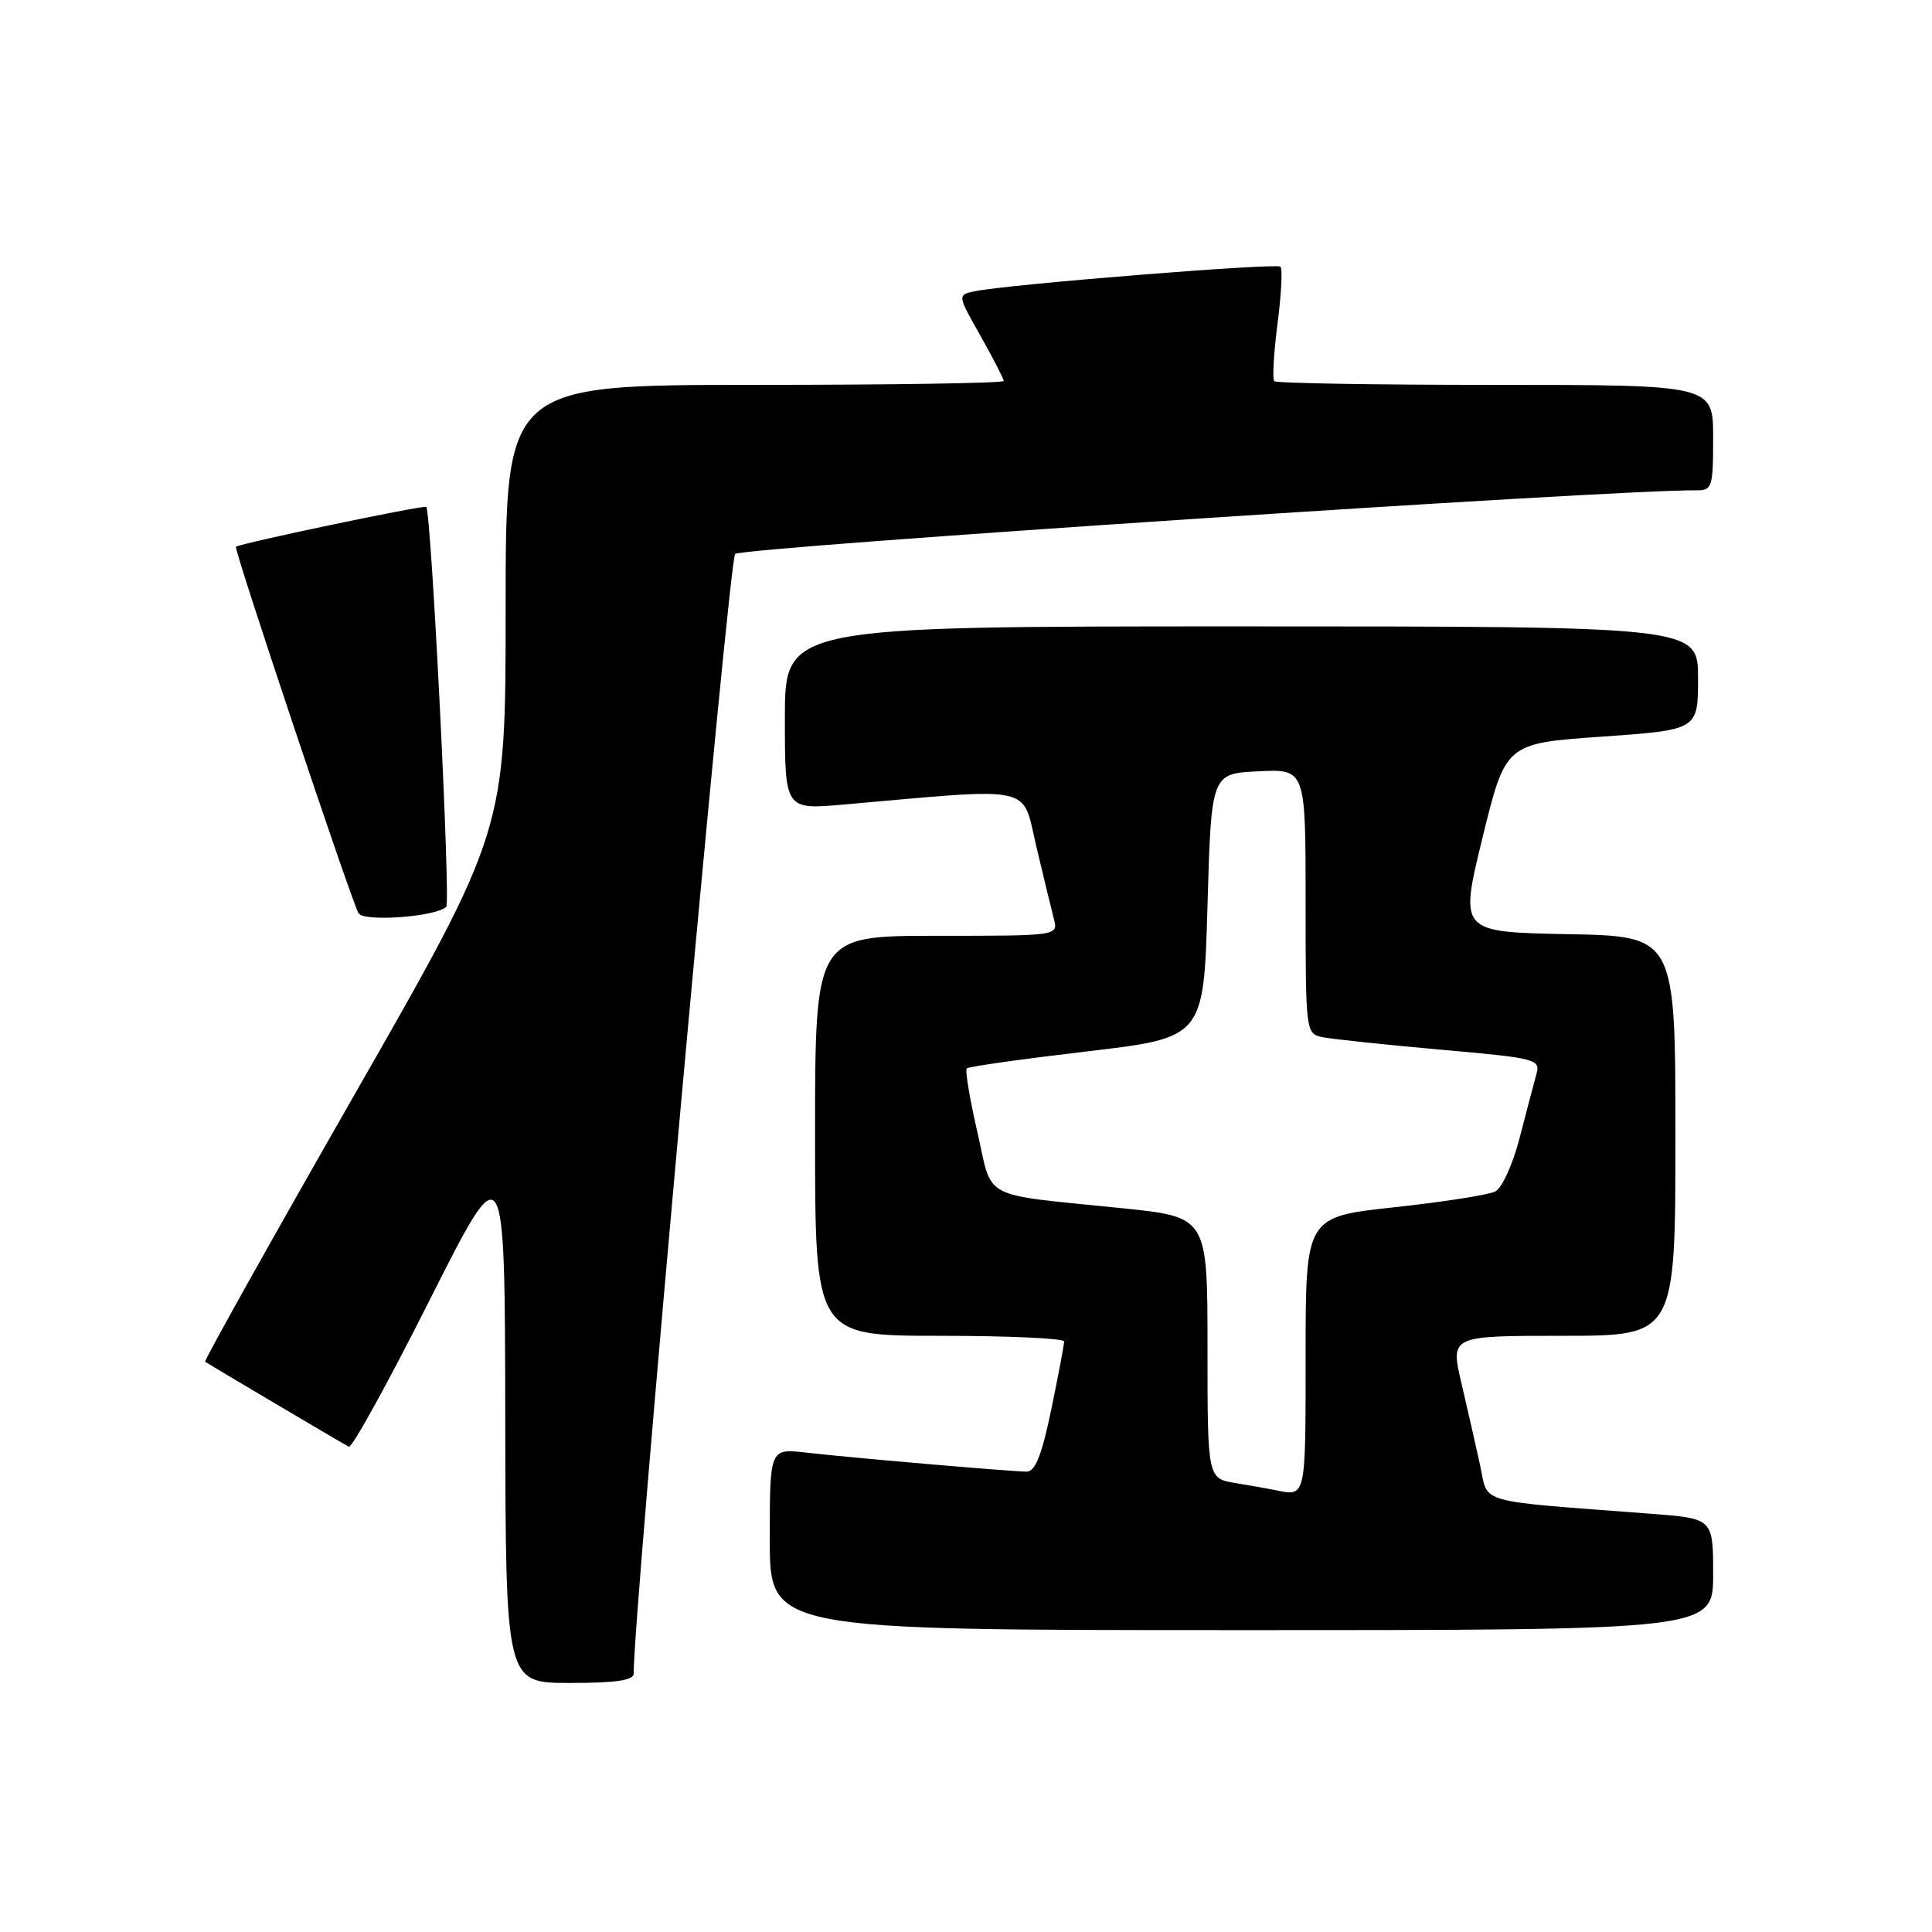 <?xml version="1.0" encoding="UTF-8" standalone="no"?>
<!DOCTYPE svg PUBLIC "-//W3C//DTD SVG 1.1//EN" "http://www.w3.org/Graphics/SVG/1.1/DTD/svg11.dtd" >
<svg xmlns="http://www.w3.org/2000/svg" xmlns:xlink="http://www.w3.org/1999/xlink" version="1.1" viewBox="0 0 256 256">
 <g >
 <path fill="currentColor"
d=" M 83.97 221.75 C 83.80 215.20 96.57 74.25 97.41 73.40 C 98.29 72.52 214.37 64.83 224.75 64.97 C 226.87 65.00 227.00 64.60 227.00 58.00 C 227.00 51.00 227.00 51.00 198.17 51.00 C 182.31 51.00 169.11 50.78 168.85 50.51 C 168.58 50.24 168.77 46.84 169.27 42.94 C 169.78 39.04 169.96 35.62 169.67 35.34 C 169.16 34.82 133.51 37.68 129.18 38.59 C 126.85 39.08 126.85 39.08 129.93 44.52 C 131.62 47.52 133.00 50.20 133.00 50.48 C 133.00 50.77 118.15 51.00 100.00 51.00 C 67.00 51.00 67.00 51.00 67.00 80.52 C 67.00 110.03 67.00 110.03 46.93 145.12 C 35.90 164.41 27.01 180.31 27.18 180.44 C 27.57 180.72 45.20 191.16 46.22 191.70 C 46.62 191.91 51.44 183.18 56.92 172.29 C 66.89 152.50 66.89 152.50 66.95 187.75 C 67.00 223.00 67.00 223.00 75.50 223.00 C 81.65 223.00 83.99 222.65 83.97 221.75 Z  M 227.00 208.60 C 227.00 201.21 227.00 201.21 218.75 200.58 C 195.19 198.78 197.25 199.37 196.12 194.15 C 195.56 191.59 194.45 186.69 193.64 183.25 C 192.18 177.00 192.18 177.00 207.09 177.00 C 222.00 177.00 222.00 177.00 222.00 150.53 C 222.00 124.05 222.00 124.05 207.69 123.78 C 193.39 123.50 193.39 123.50 196.44 111.00 C 199.50 98.50 199.50 98.50 212.25 97.61 C 225.00 96.71 225.00 96.71 225.00 89.86 C 225.00 83.00 225.00 83.00 164.50 83.00 C 104.00 83.00 104.00 83.00 104.00 95.15 C 104.00 107.29 104.00 107.29 111.75 106.61 C 137.40 104.35 135.38 103.91 137.31 112.12 C 138.27 116.18 139.32 120.51 139.64 121.75 C 140.23 124.00 140.23 124.00 124.12 124.00 C 108.00 124.00 108.00 124.00 108.00 150.50 C 108.00 177.00 108.00 177.00 124.50 177.00 C 133.57 177.00 141.00 177.34 141.00 177.75 C 141.01 178.16 140.24 182.21 139.30 186.75 C 138.05 192.79 137.18 195.00 136.04 195.00 C 134.02 194.99 112.84 193.17 106.75 192.47 C 102.00 191.93 102.00 191.93 102.00 203.97 C 102.00 216.00 102.00 216.00 164.50 216.00 C 227.00 216.00 227.00 216.00 227.00 208.60 Z  M 59.13 120.15 C 59.73 119.54 57.15 67.87 56.48 67.17 C 56.21 66.88 31.87 71.98 31.26 72.45 C 30.94 72.70 46.63 119.59 47.51 121.02 C 48.23 122.19 57.84 121.47 59.13 120.15 Z  M 169.00 197.45 C 168.18 197.28 165.81 196.86 163.75 196.52 C 160.00 195.91 160.00 195.91 160.00 178.58 C 160.00 161.26 160.00 161.26 148.75 160.10 C 129.63 158.14 131.60 159.17 129.50 149.98 C 128.49 145.59 127.86 141.80 128.10 141.57 C 128.33 141.33 135.49 140.32 144.01 139.32 C 159.50 137.50 159.50 137.50 160.00 120.00 C 160.50 102.50 160.50 102.50 166.75 102.20 C 173.00 101.90 173.00 101.90 173.00 119.43 C 173.00 136.81 173.02 136.97 175.25 137.43 C 176.49 137.68 183.50 138.43 190.83 139.08 C 203.68 140.22 204.14 140.34 203.57 142.38 C 203.24 143.55 202.25 147.33 201.36 150.78 C 200.46 154.27 199.02 157.43 198.12 157.88 C 197.23 158.33 191.21 159.27 184.75 159.97 C 173.00 161.24 173.00 161.24 173.00 179.62 C 173.00 198.61 173.07 198.31 169.00 197.45 Z "/>
</g>
</svg>